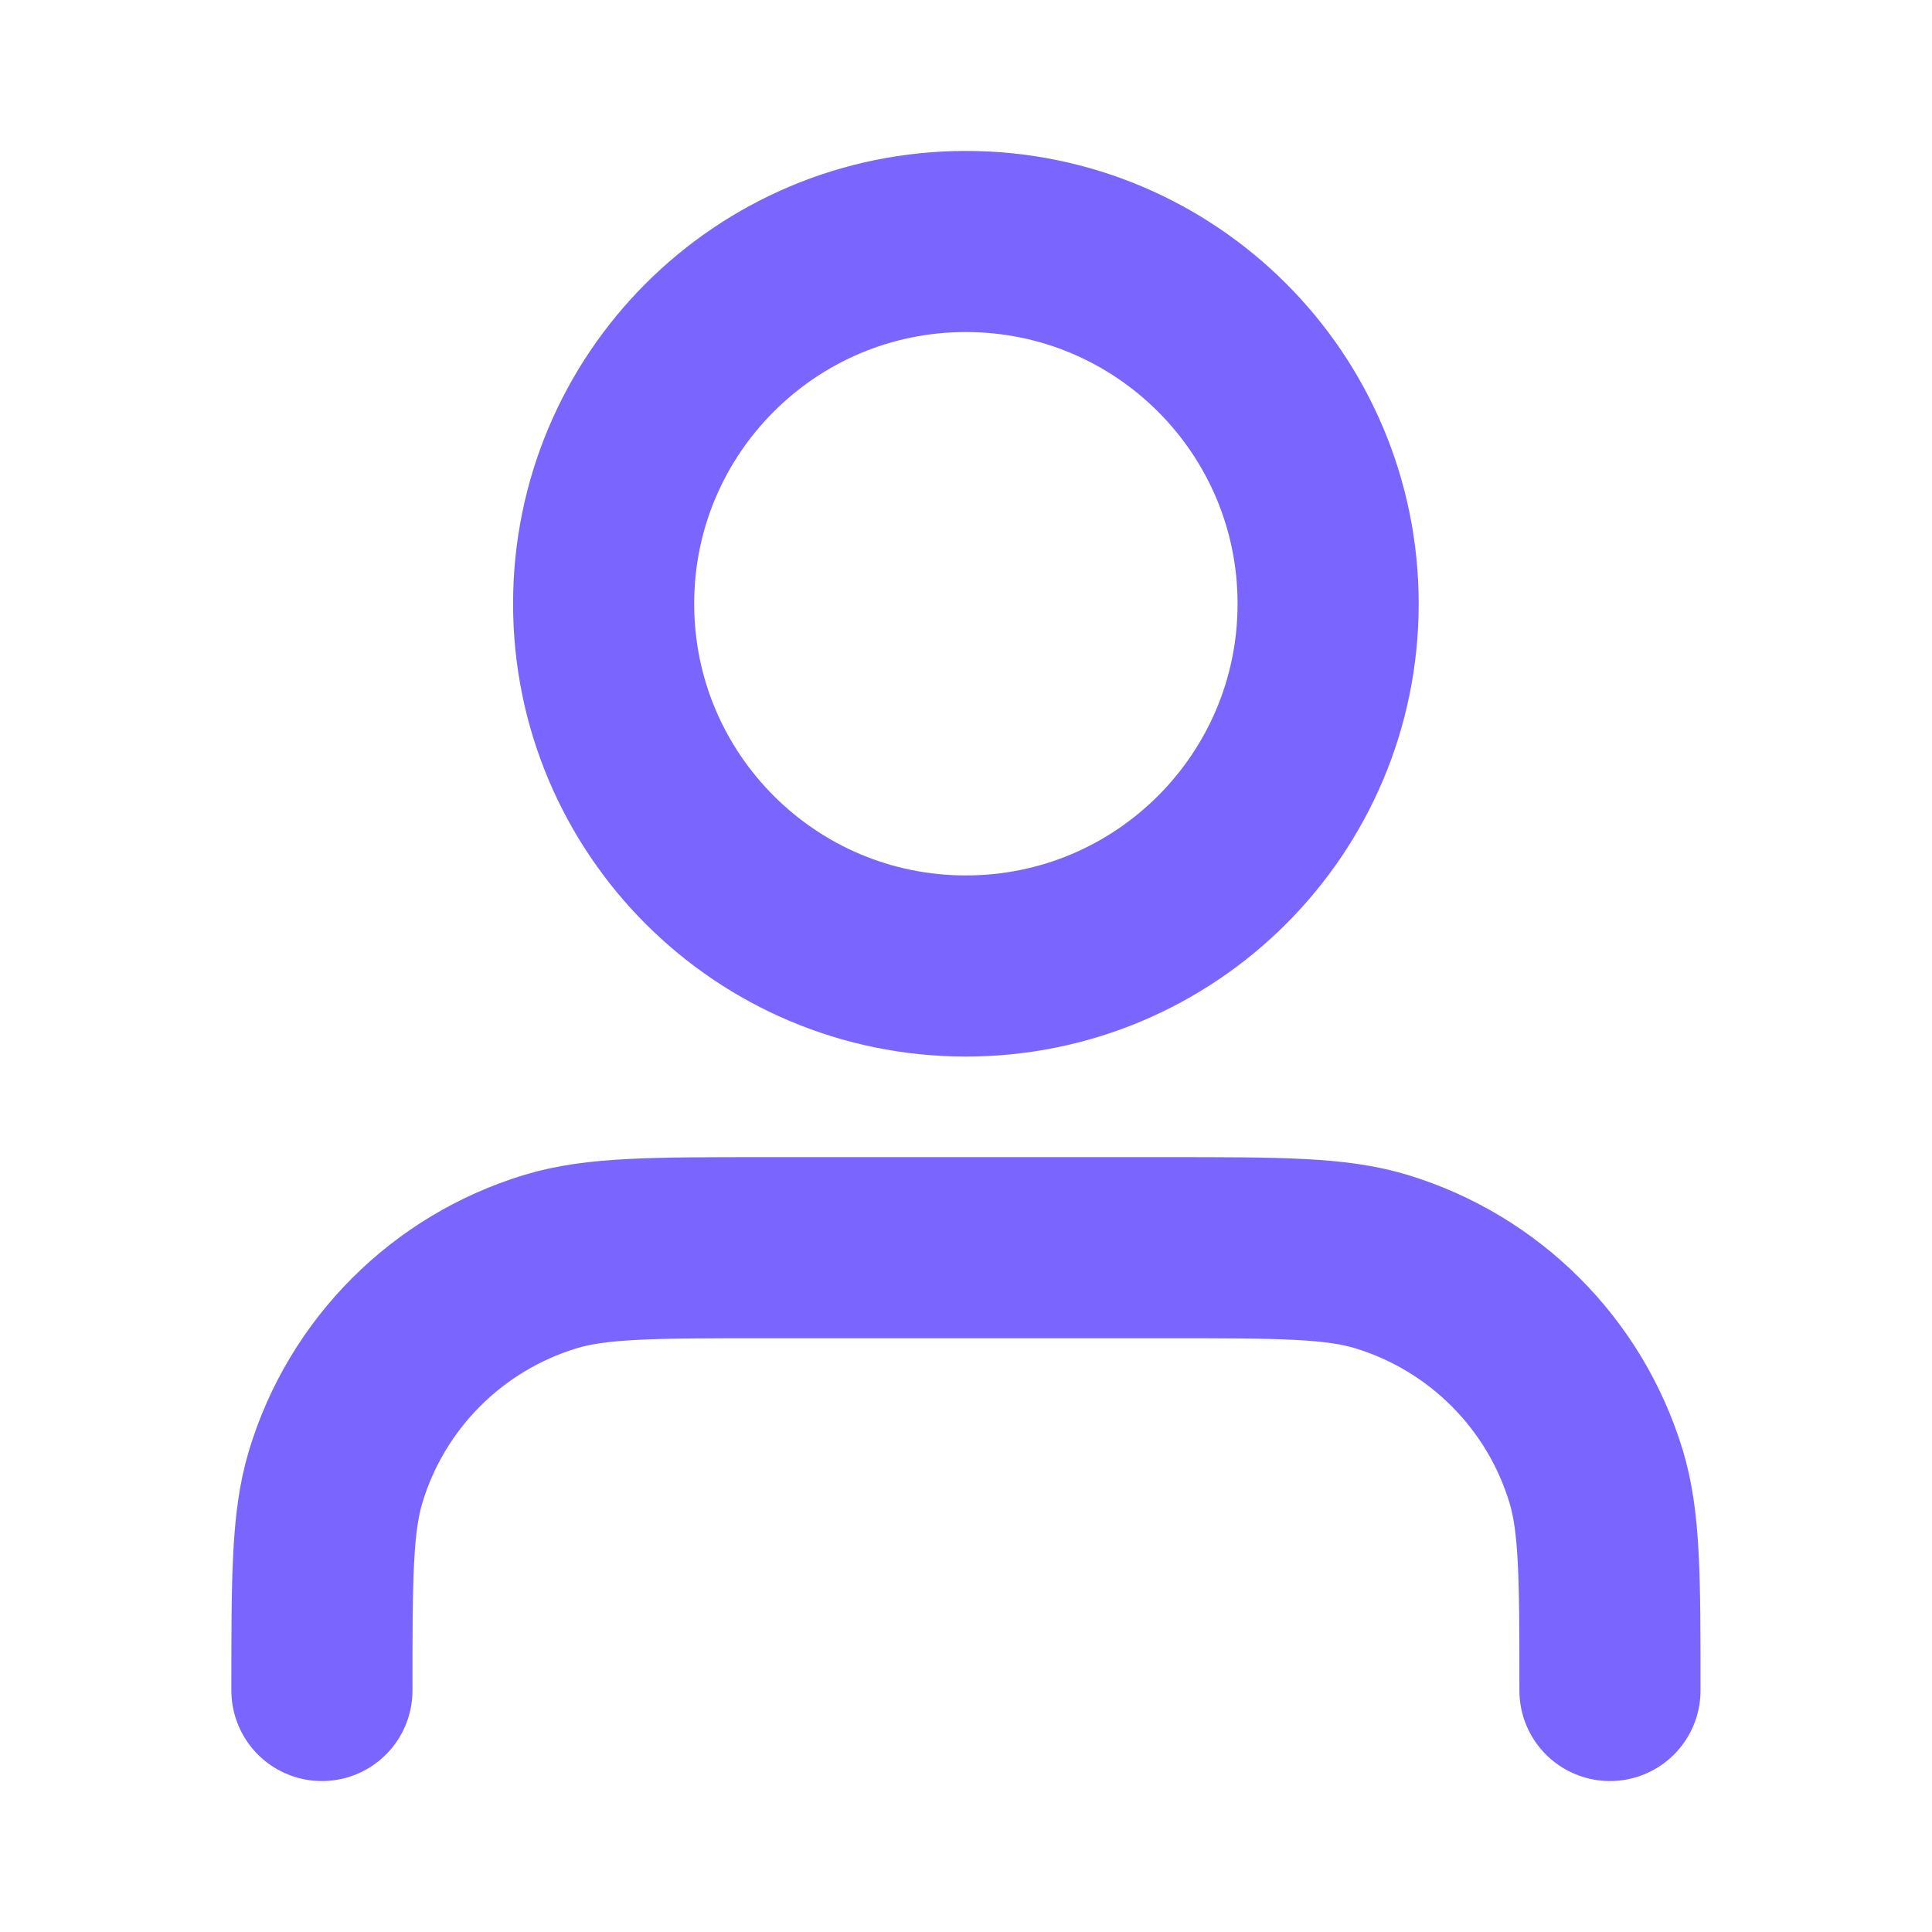 <svg width="16" height="16" viewBox="0 0 16 16" fill="none" xmlns="http://www.w3.org/2000/svg">
<path d="M13.333 14C13.333 13.07 13.333 12.604 13.218 12.226C12.959 11.374 12.292 10.707 11.44 10.448C11.062 10.333 10.596 10.333 9.666 10.333H6.333C5.402 10.333 4.937 10.333 4.559 10.448C3.706 10.707 3.039 11.374 2.781 12.226C2.666 12.604 2.666 13.07 2.666 14M10.999 5C10.999 6.657 9.656 8 7.999 8C6.342 8 4.999 6.657 4.999 5C4.999 3.343 6.342 2 7.999 2C9.656 2 10.999 3.343 10.999 5Z" stroke="#7A66FF" stroke-width="1.5" stroke-linecap="round" stroke-linejoin="round"/>
</svg>
